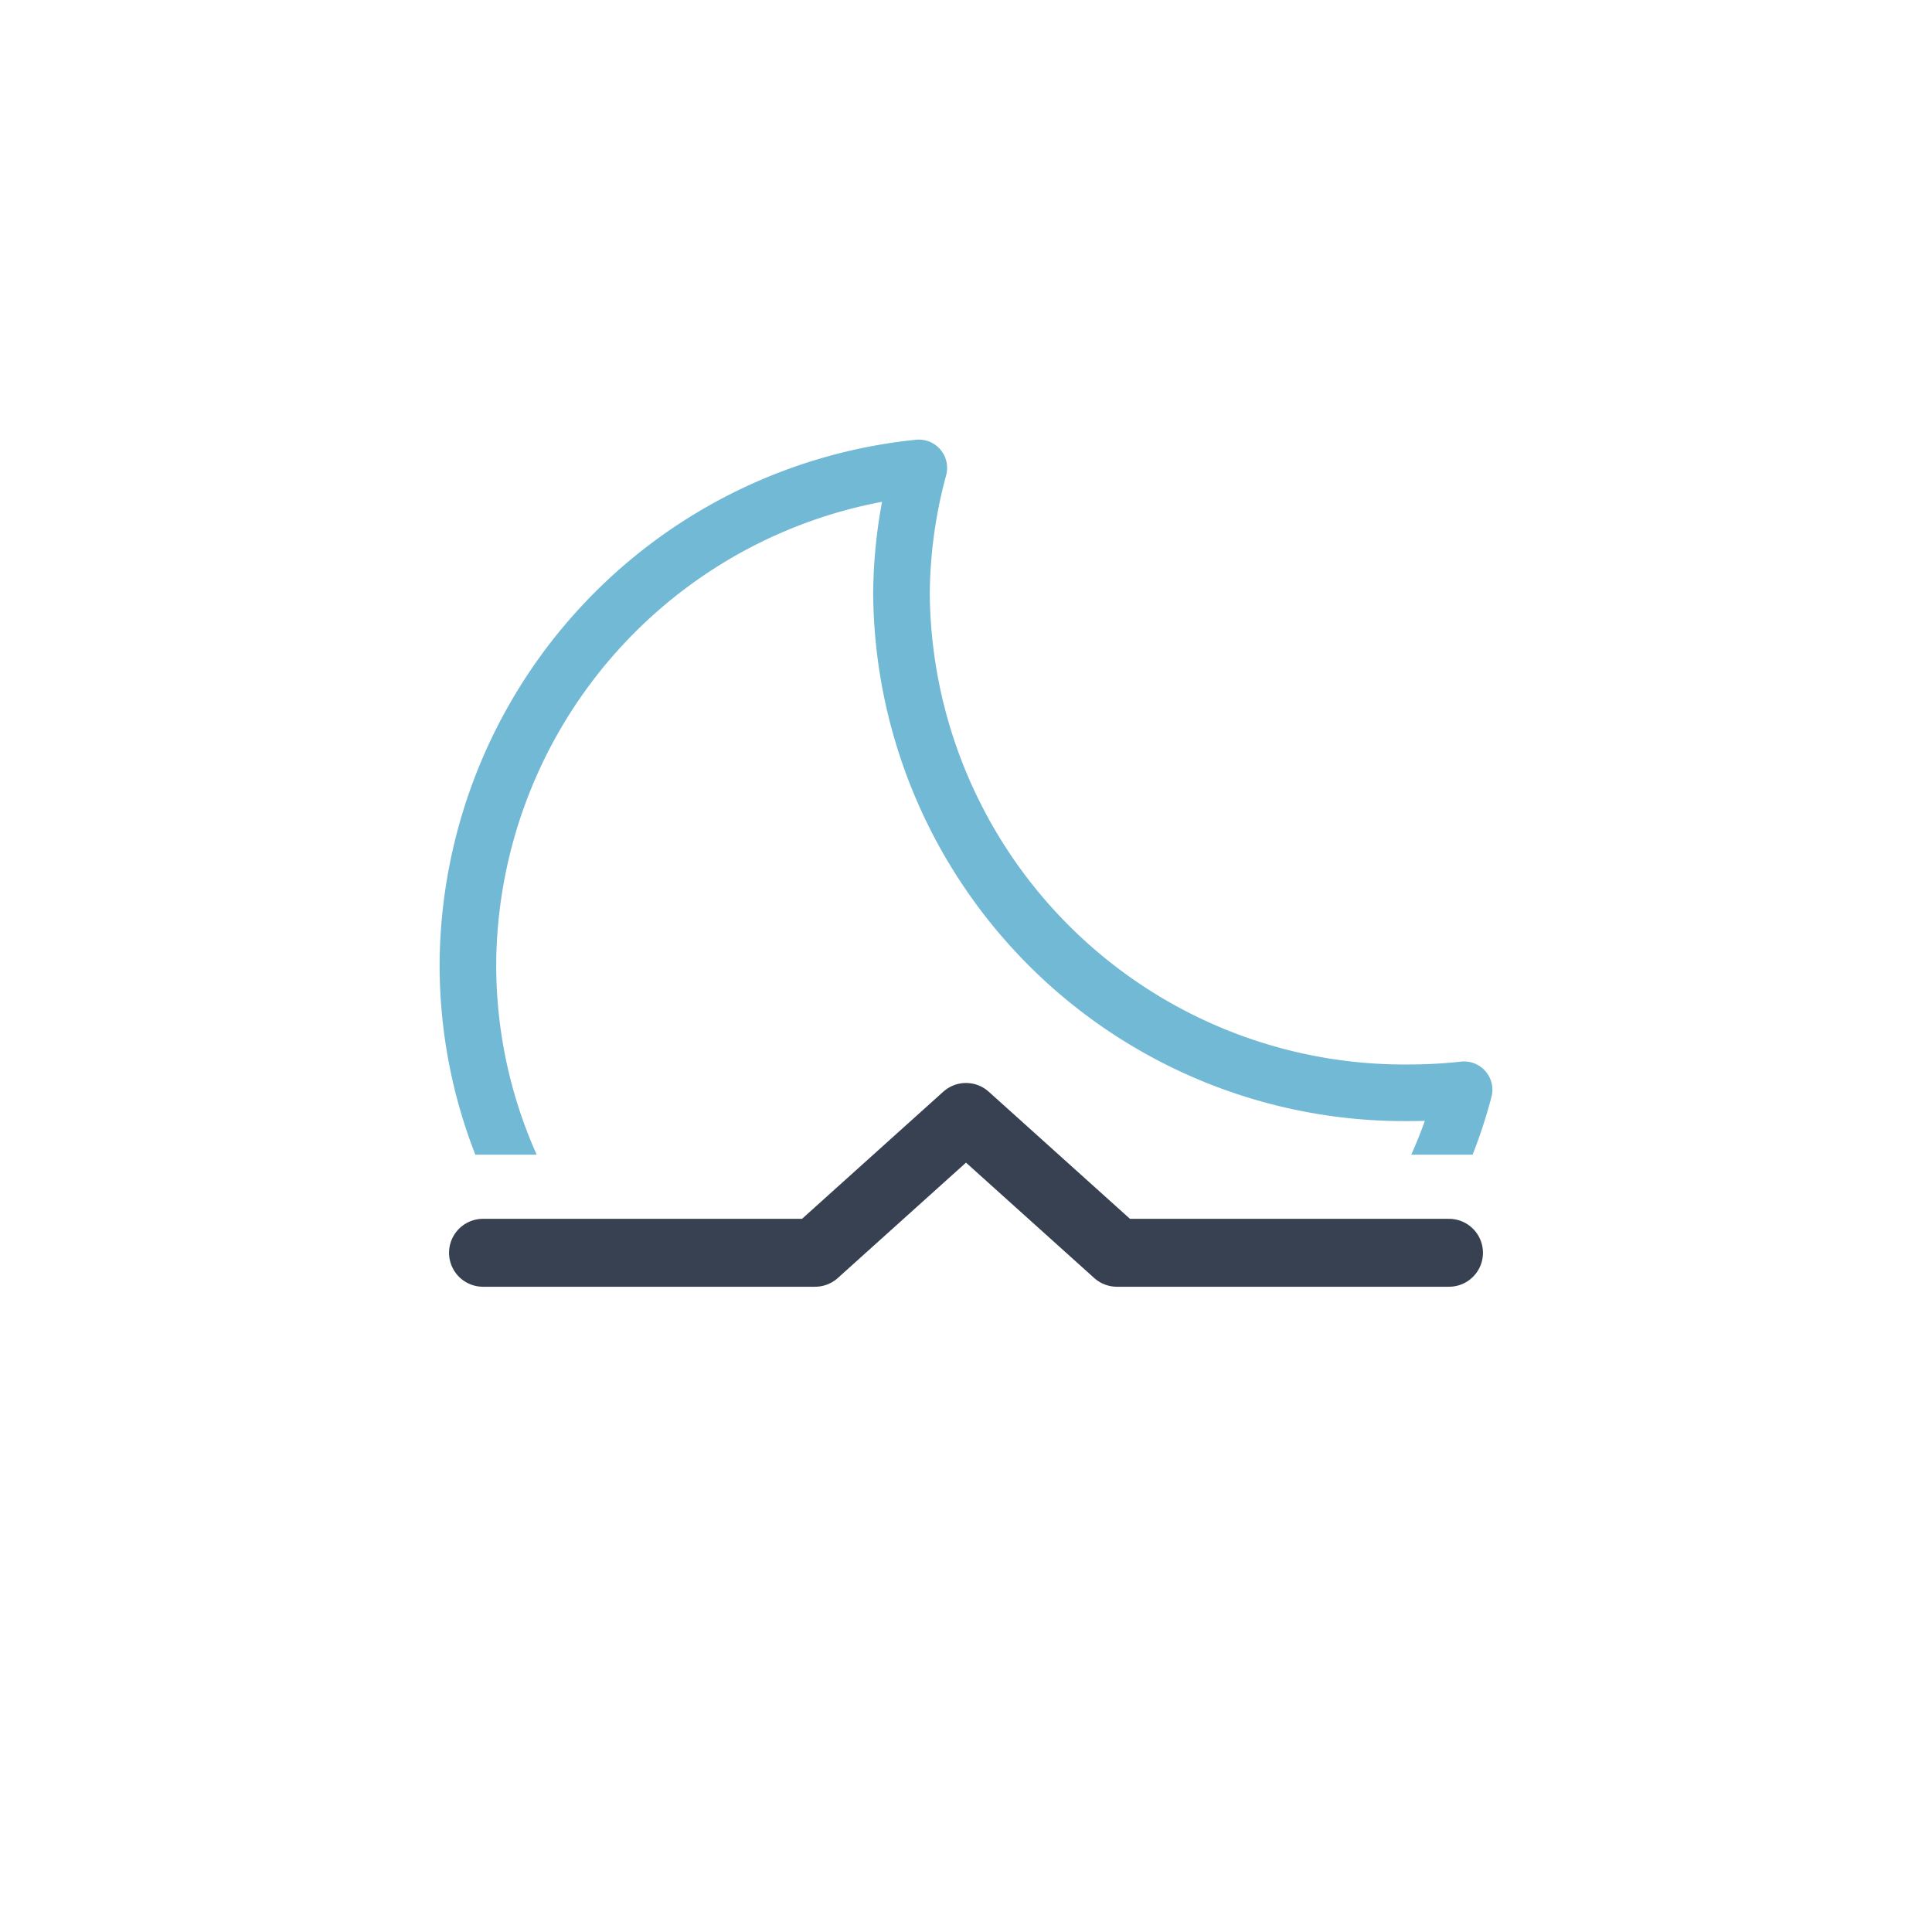 <svg xmlns="http://www.w3.org/2000/svg" width="1em" height="1em" viewBox="0 0 512 512"><defs><clipPath id="IconifyId195ac99e25a590abd9392"><path fill="none" d="M512 306H304l-35.9-31.4a18.4 18.4 0 0 0-24.2 0L208 306H0V0h512Z"/></clipPath><symbol id="IconifyId195ac99e25a590abd9393" viewBox="0 0 279 279"><path fill="none" stroke="#72b9d5" stroke-linecap="round" stroke-linejoin="round" stroke-width="15" d="M256.8 173.1A133.3 133.3 0 0 1 122.4 40.7A130.5 130.5 0 0 1 127 7.5A133 133 0 0 0 7.5 139.1c0 73.1 60 132.4 134.2 132.4c62.5 0 114.8-42.2 129.8-99.2a135.6 135.6 0 0 1-14.8.8Z"><animateTransform additive="sum" attributeName="transform" dur="6s" repeatCount="indefinite" type="rotate" values="-15 135 135; 9 135 135; -15 135 135"/></path></symbol></defs><path fill="none" stroke="#374151" stroke-linecap="round" stroke-linejoin="round" stroke-width="18" d="M128 332h88l40-36l40 36h88"/><g clip-path="url(#IconifyId195ac99e25a590abd9392)"><use width="279" height="279" href="#IconifyId195ac99e25a590abd9393" transform="translate(116.5 116.5)"/></g></svg>